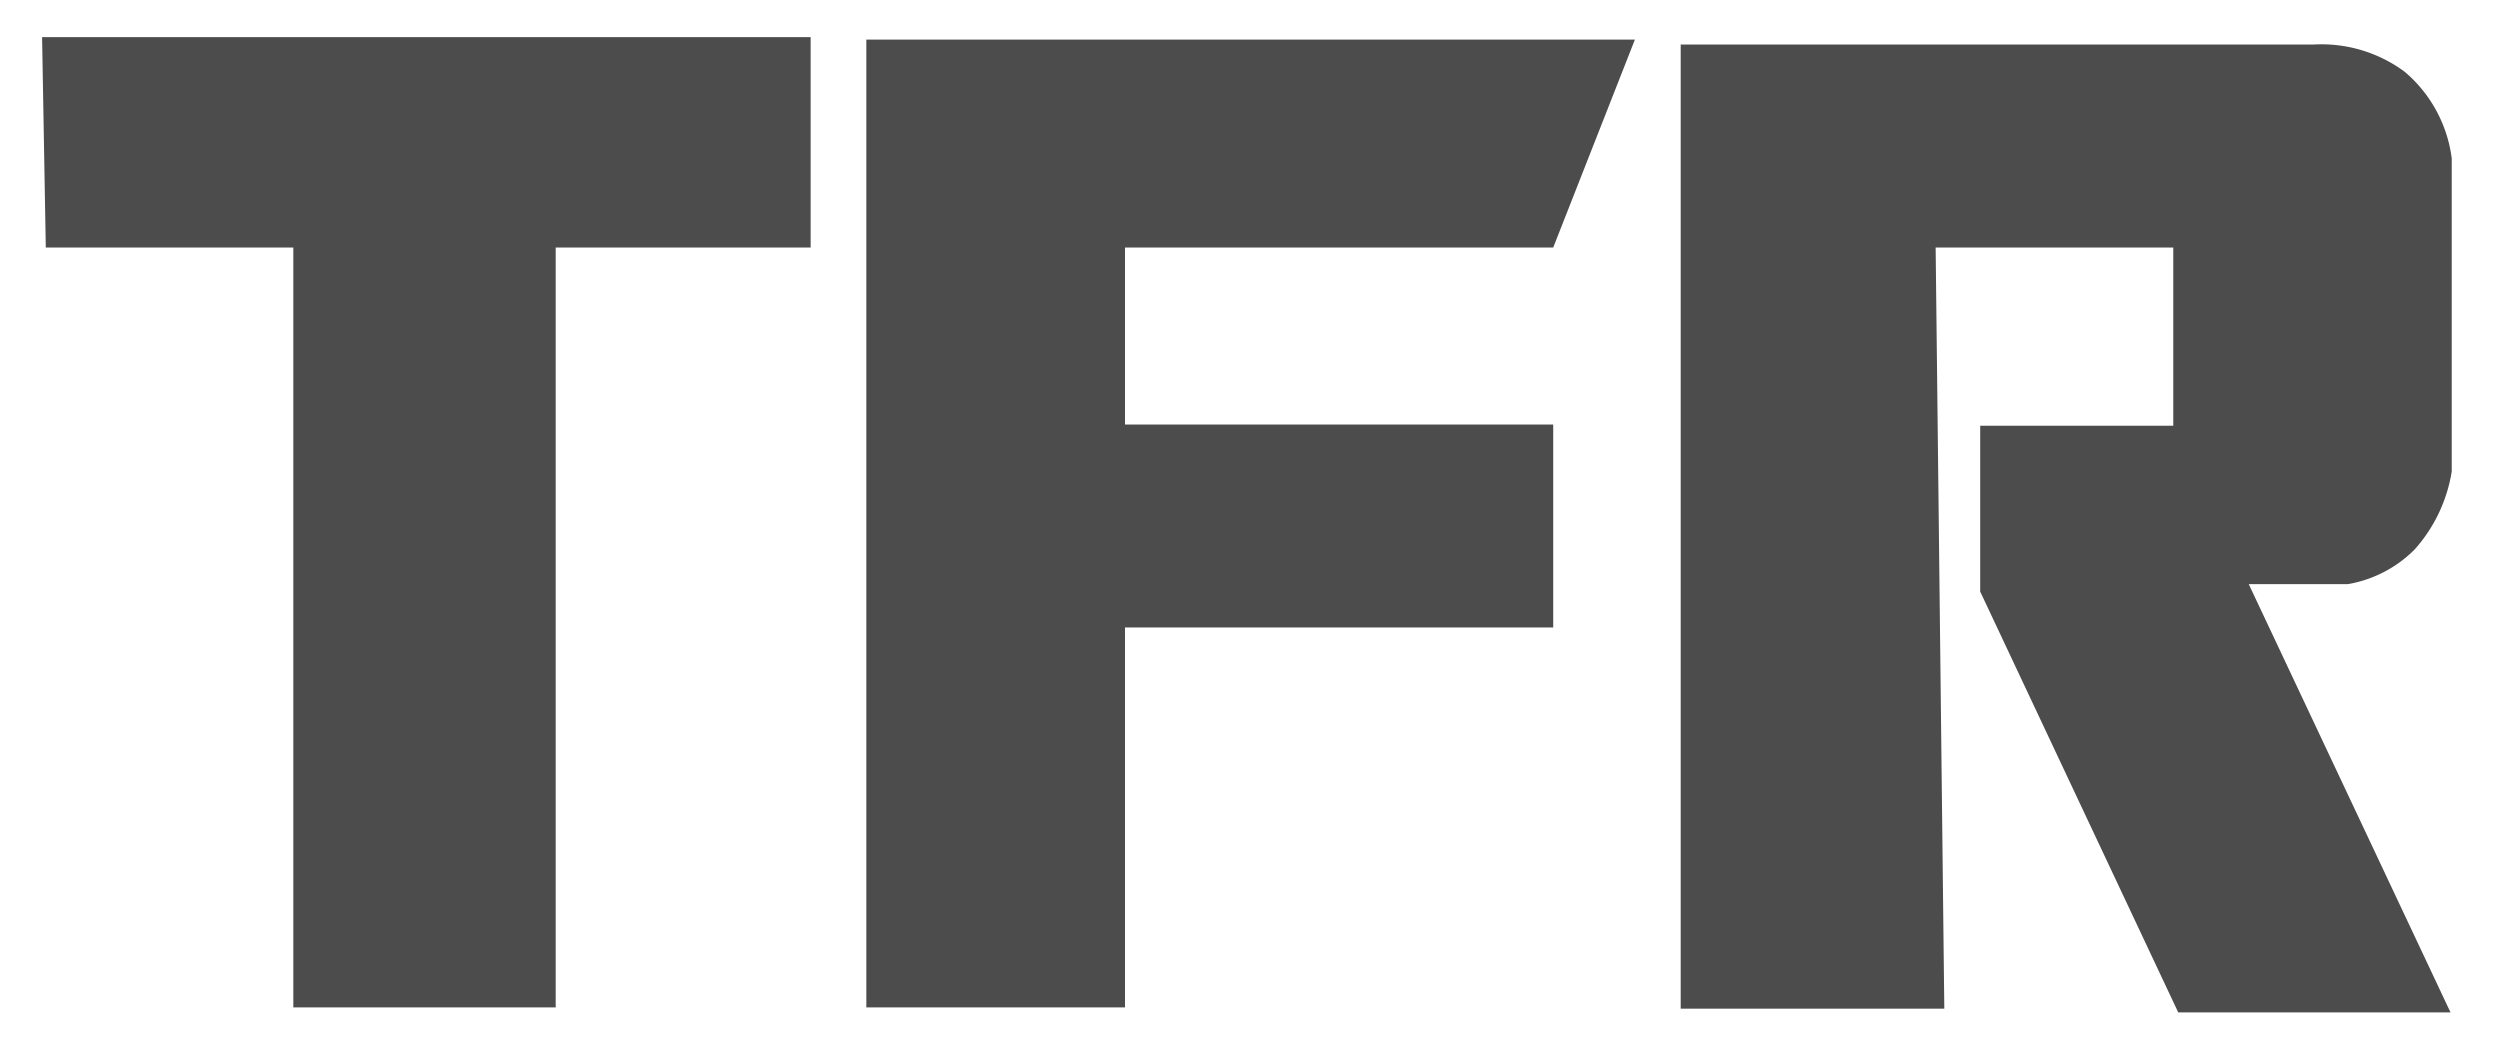 <svg id="logo" xmlns="http://www.w3.org/2000/svg" viewBox="0 0 20.2 8.39"><defs><style>.cls-1{fill:#4d4c4c;}</style></defs><path class="cls-1" d="M.34.3H6.55V2H4.49V8.14H2.37V2h-2Z"/><path class="cls-1" d="M7,.32h6.21L12.55,2H9.09V3.43h3.46V5.07H9.09V8.14H7Z"/><path class="cls-1" d="M15.71,8.15H13.58V4.36h0v-4l5.11,0a1.13,1.13,0,0,1,.74.22,1.1,1.1,0,0,1,.38.7V3.81a1.24,1.24,0,0,1-.3.63,1,1,0,0,1-.54.28v0h-.8L19.8,8.18H17.6L16,4.78V3.44h1.56V2H15.64Z"/></svg>